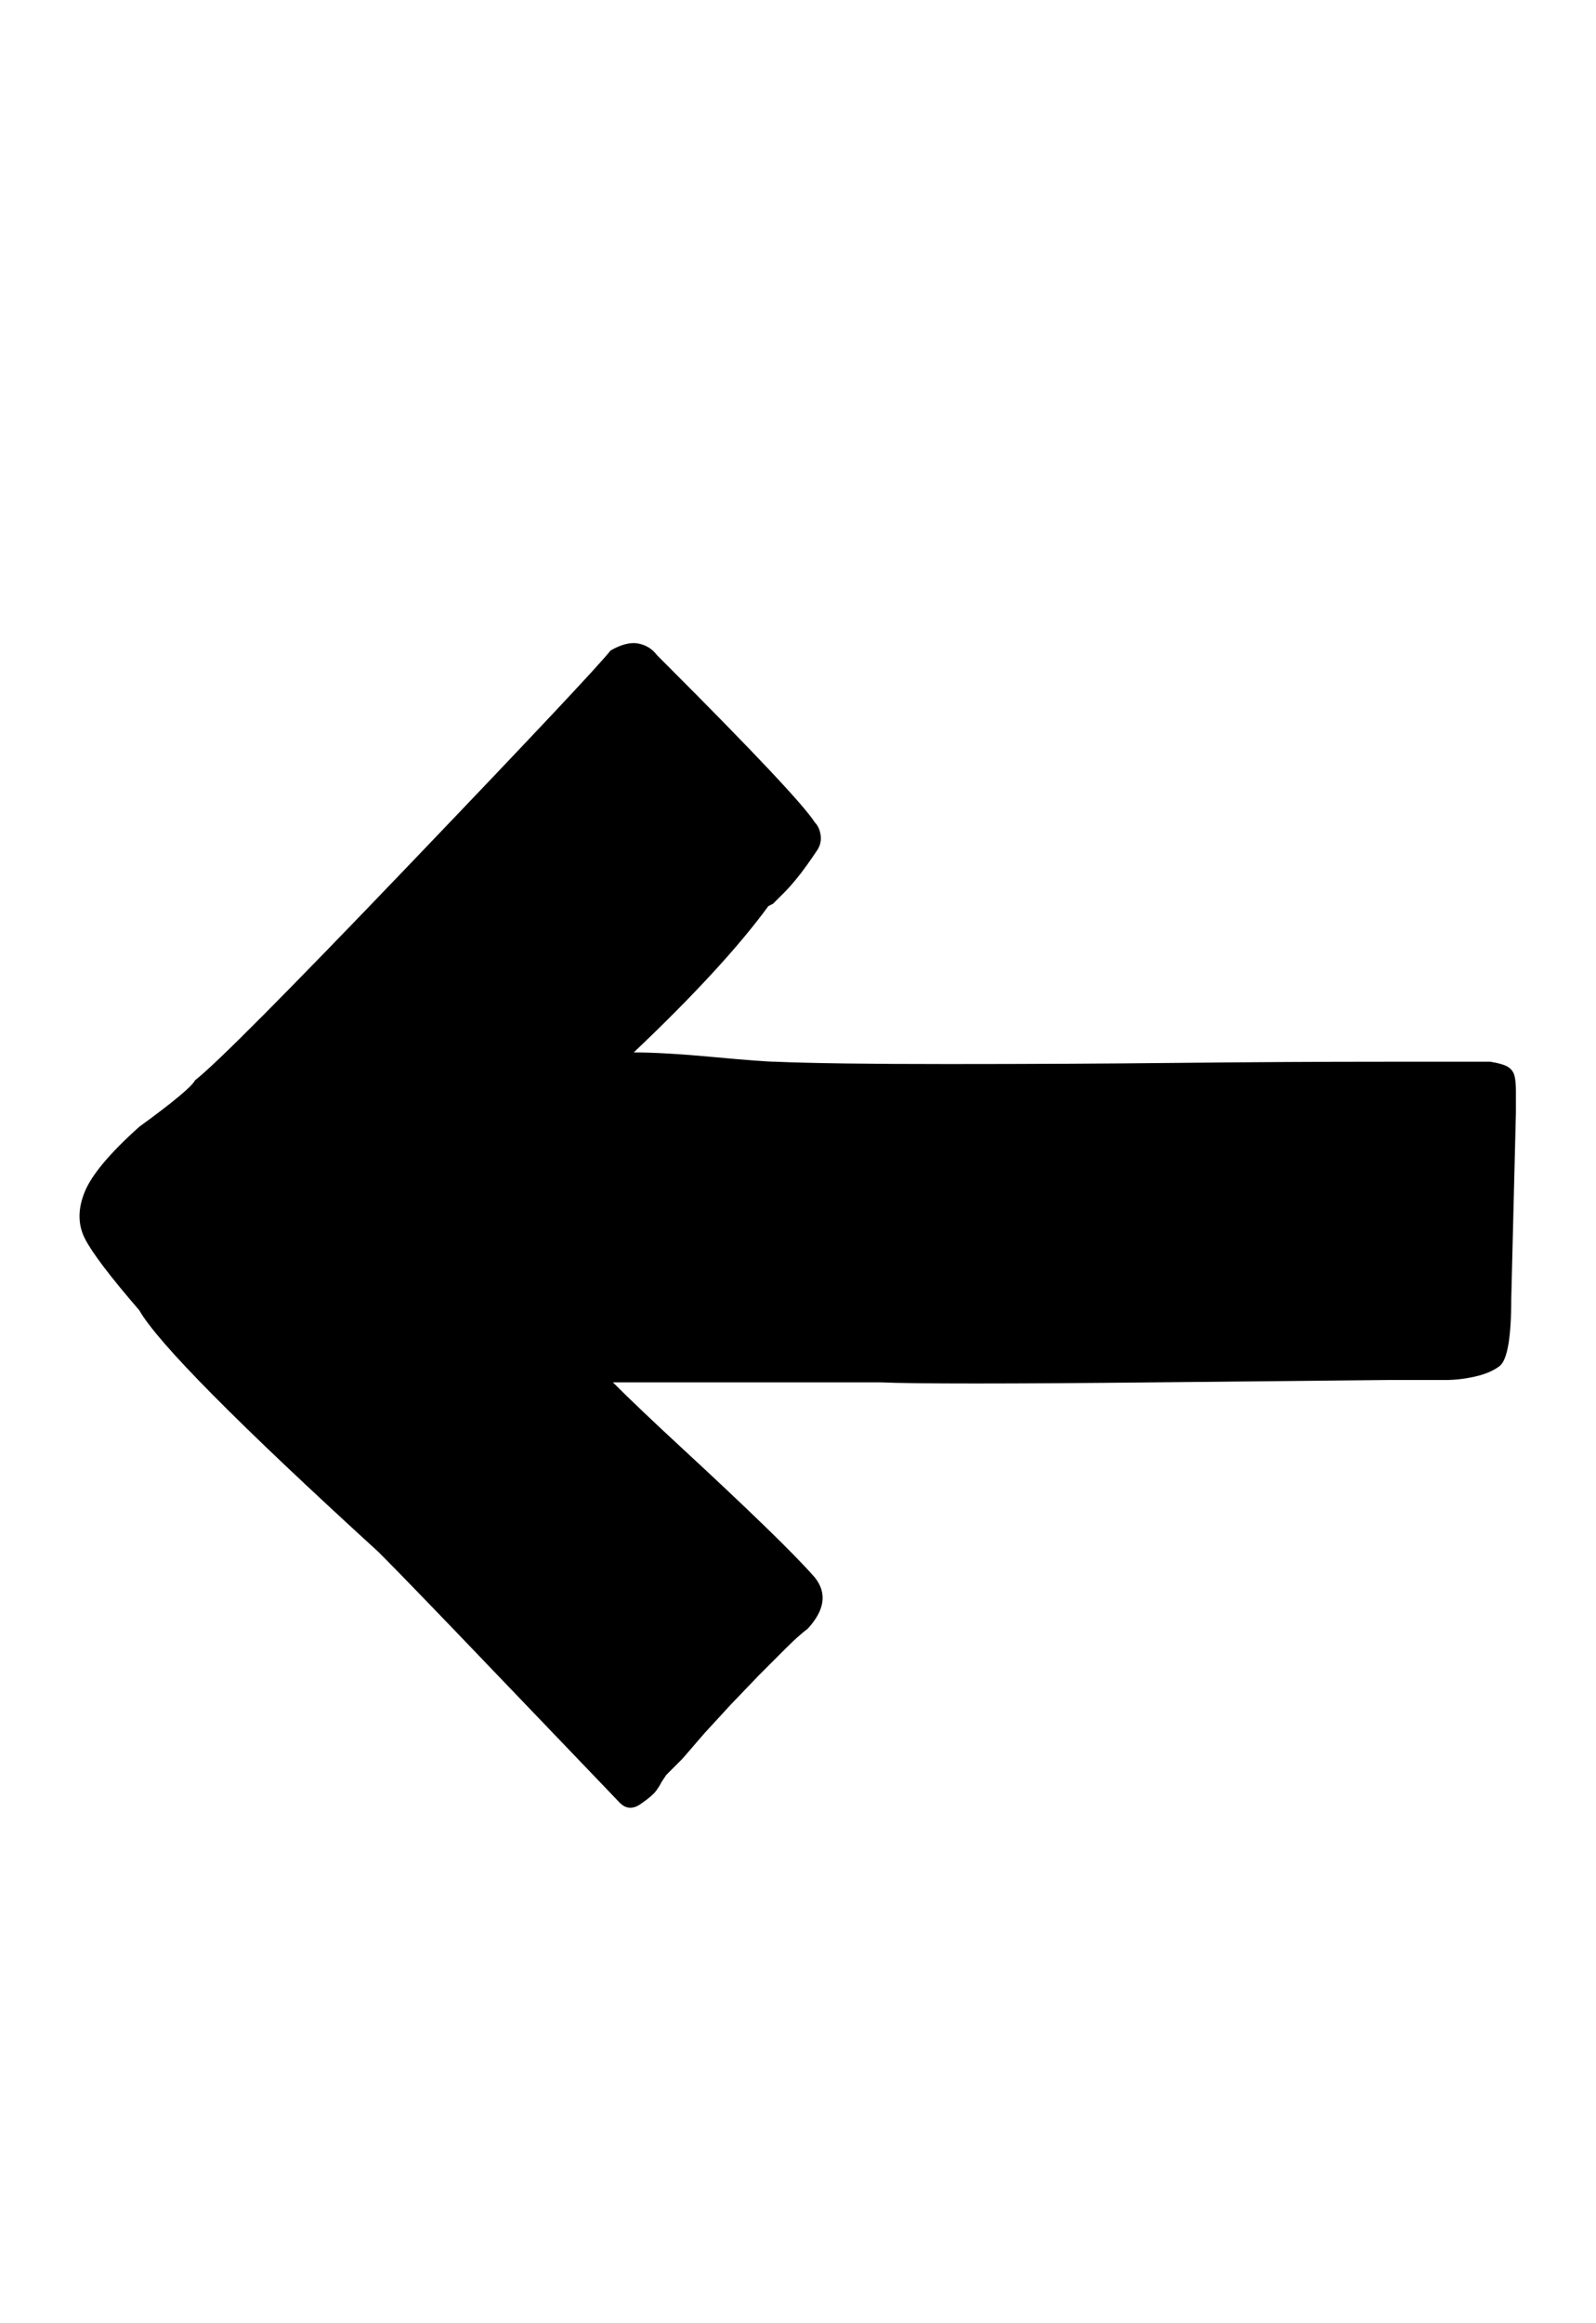 <svg xmlns="http://www.w3.org/2000/svg" width="22" height="32"><path d="m8.544 24.832-.736-.768q-.704-.736-1.488-1.552t-1.104-1.136Q2.304 18.72 1.92 18.048q-.608-.704-.752-.992t0-.64.752-.896q.704-.512.768-.64.416-.32 2.96-2.976T8.416 8.96q.224-.128.384-.096t.256.16l.128.128q1.824 1.824 2.048 2.176.064.064.08.176t-.048.208-.144.208-.16.208-.16.176l-.144.144-.064.032q-.608.832-1.856 2.016.416 0 1.104.064t.848.064q.736.032 2.384.032t3.168-.016 2.864-.016h1.44q.192.032.256.08t.08.128.016.192v.304l-.064 2.56q0 .8-.16.928-.128.096-.336.144t-.416.048h-.784l-3.184.032q-3.088.032-3.824 0h-3.68q.352.352.976.928t1.104 1.04.704.72q.256.32-.096.704-.128.096-.304.272l-.368.368-.384.4-.368.4-.304.352-.224.224-.064.096q-.032.064-.08.128t-.208.176-.288-.016z"/></svg>